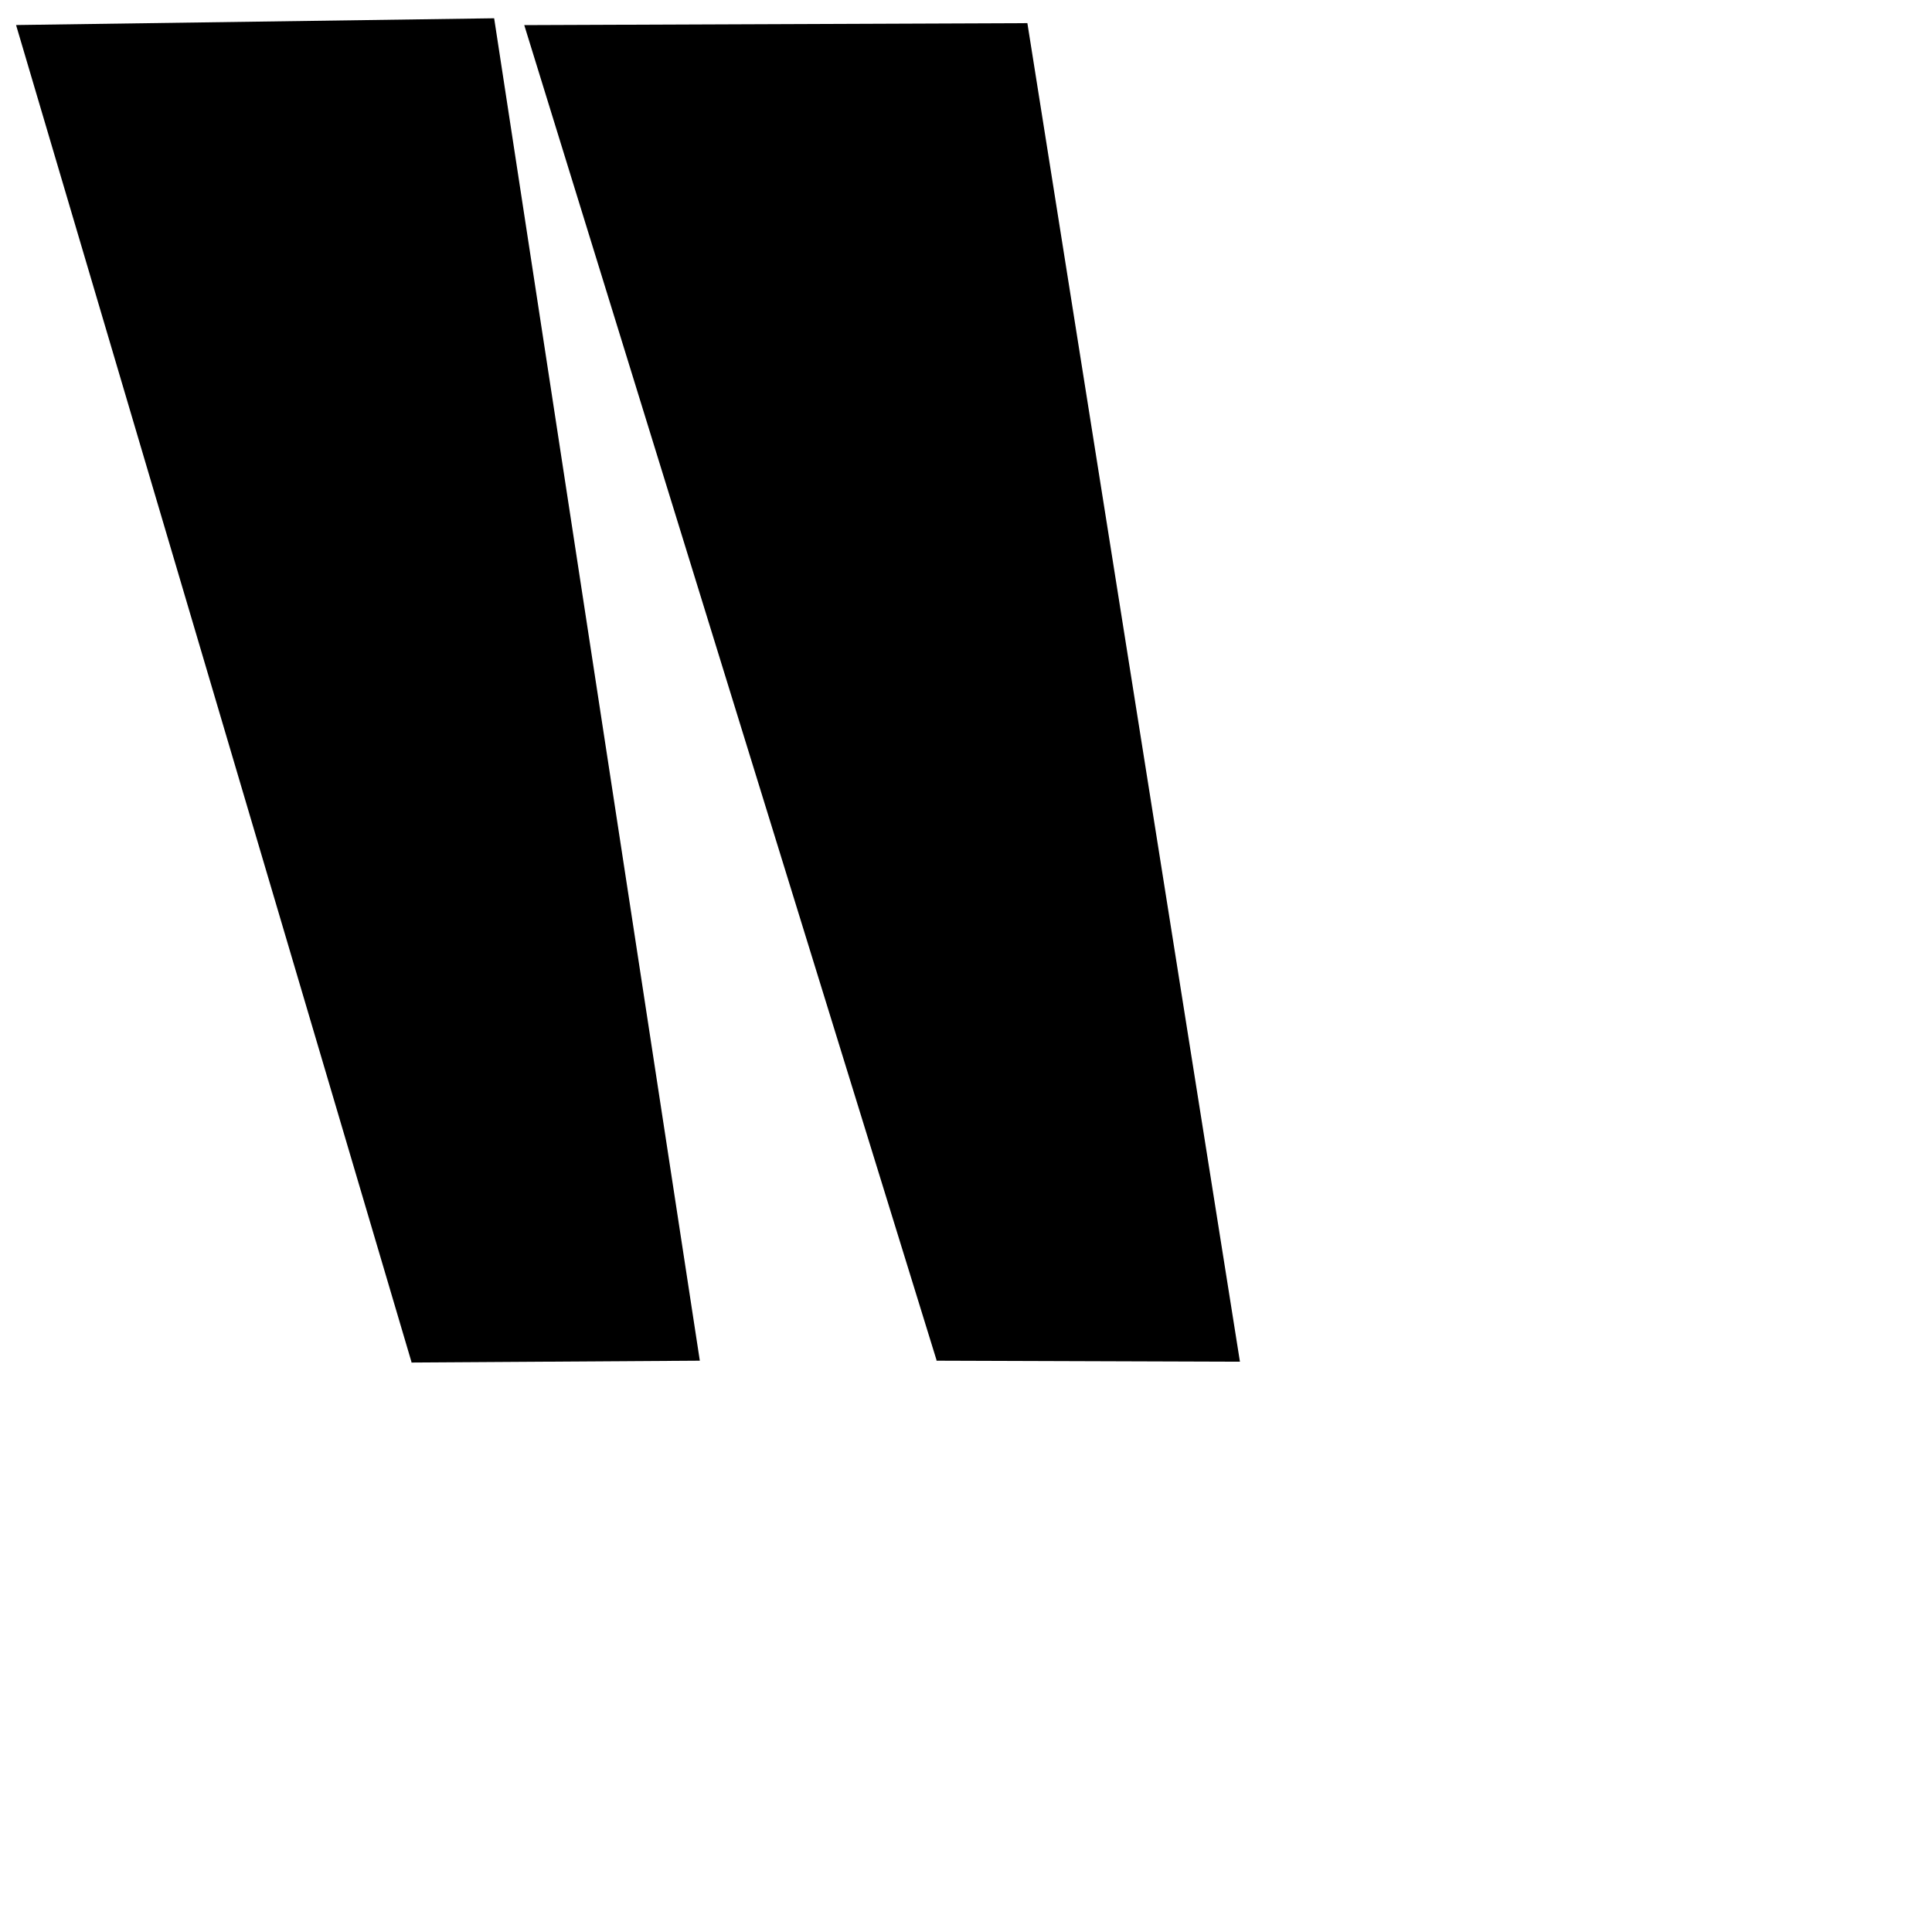 <?xml version="1.0" encoding="UTF-8" standalone="no"?>
<!-- Created with Inkscape (http://www.inkscape.org/) -->

<svg
   xmlns:dc="http://purl.org/dc/elements/1.1/"
   xmlns:cc="http://creativecommons.org/ns#"
   xmlns:rdf="http://www.w3.org/1999/02/22-rdf-syntax-ns#"
   xmlns:svg="http://www.w3.org/2000/svg"
   xmlns="http://www.w3.org/2000/svg"
   xmlns:sodipodi="http://sodipodi.sourceforge.net/DTD/sodipodi-0.dtd"
   xmlns:inkscape="http://www.inkscape.org/namespaces/inkscape"
   version="1.1"
   width="48"
   height="48"
   id="svg2985"
   inkscape:version="0.48.3.1 r9886"
   sodipodi:docname="quote.svg"
   inkscape:export-filename="/home/k00ni/Documents/ow/extensions/article/static/images/quote.png"
   inkscape:export-xdpi="90"
   inkscape:export-ydpi="90">
  <sodipodi:namedview
     pagecolor="#ffffff"
     bordercolor="#666666"
     borderopacity="1"
     objecttolerance="10"
     gridtolerance="10"
     guidetolerance="10"
     inkscape:pageopacity="0"
     inkscape:pageshadow="2"
     inkscape:window-width="1366"
     inkscape:window-height="743"
     id="namedview8"
     showgrid="false"
     inkscape:zoom="6.9532167"
     inkscape:cx="-5.391921"
     inkscape:cy="25.739936"
     inkscape:window-x="0"
     inkscape:window-y="24"
     inkscape:window-maximized="1"
     inkscape:current-layer="text3352" />
  <defs
     id="defs2987" />
  <g
     style="font-size:40px;font-style:normal;font-weight:normal;line-height:125%;letter-spacing:0px;word-spacing:0px;fill:#000000;fill-opacity:1;stroke:none;font-family:Sans"
     id="text3132"
     transform="translate(-0.61,1.424)">
    <g
       style="line-height:125%;fill:#000000;font-family:Sans"
       id="text3352">
      <path
         d="M 23.878,32.368 13.635,-0.8 26.135,-0.849 31.416,32.407 23.875,32.382"
         id="path3357"
         inkscape:connector-curvature="0"
         sodipodi:nodetypes="ccccc" />
      <path
         style="font-size:40px;font-style:normal;font-weight:normal;line-height:125%;letter-spacing:0px;word-spacing:0px;fill:#000000;fill-opacity:1;stroke:none;font-family:Sans"
         d="M 10.833,32.414 1.009,-0.802 12.887,-0.97 17.997,32.382 10.831,32.428"
         id="path3357-9"
         inkscape:connector-curvature="0"
         sodipodi:nodetypes="ccccc" />
      <rect
         style="fill:#000000;fill-opacity:0;stroke:none"
         id="rect3447"
         width="35.092"
         height="11.793"
         x="13.554"
         y="34.496"
         ry="0.046" />
    </g>
  </g>
</svg>

